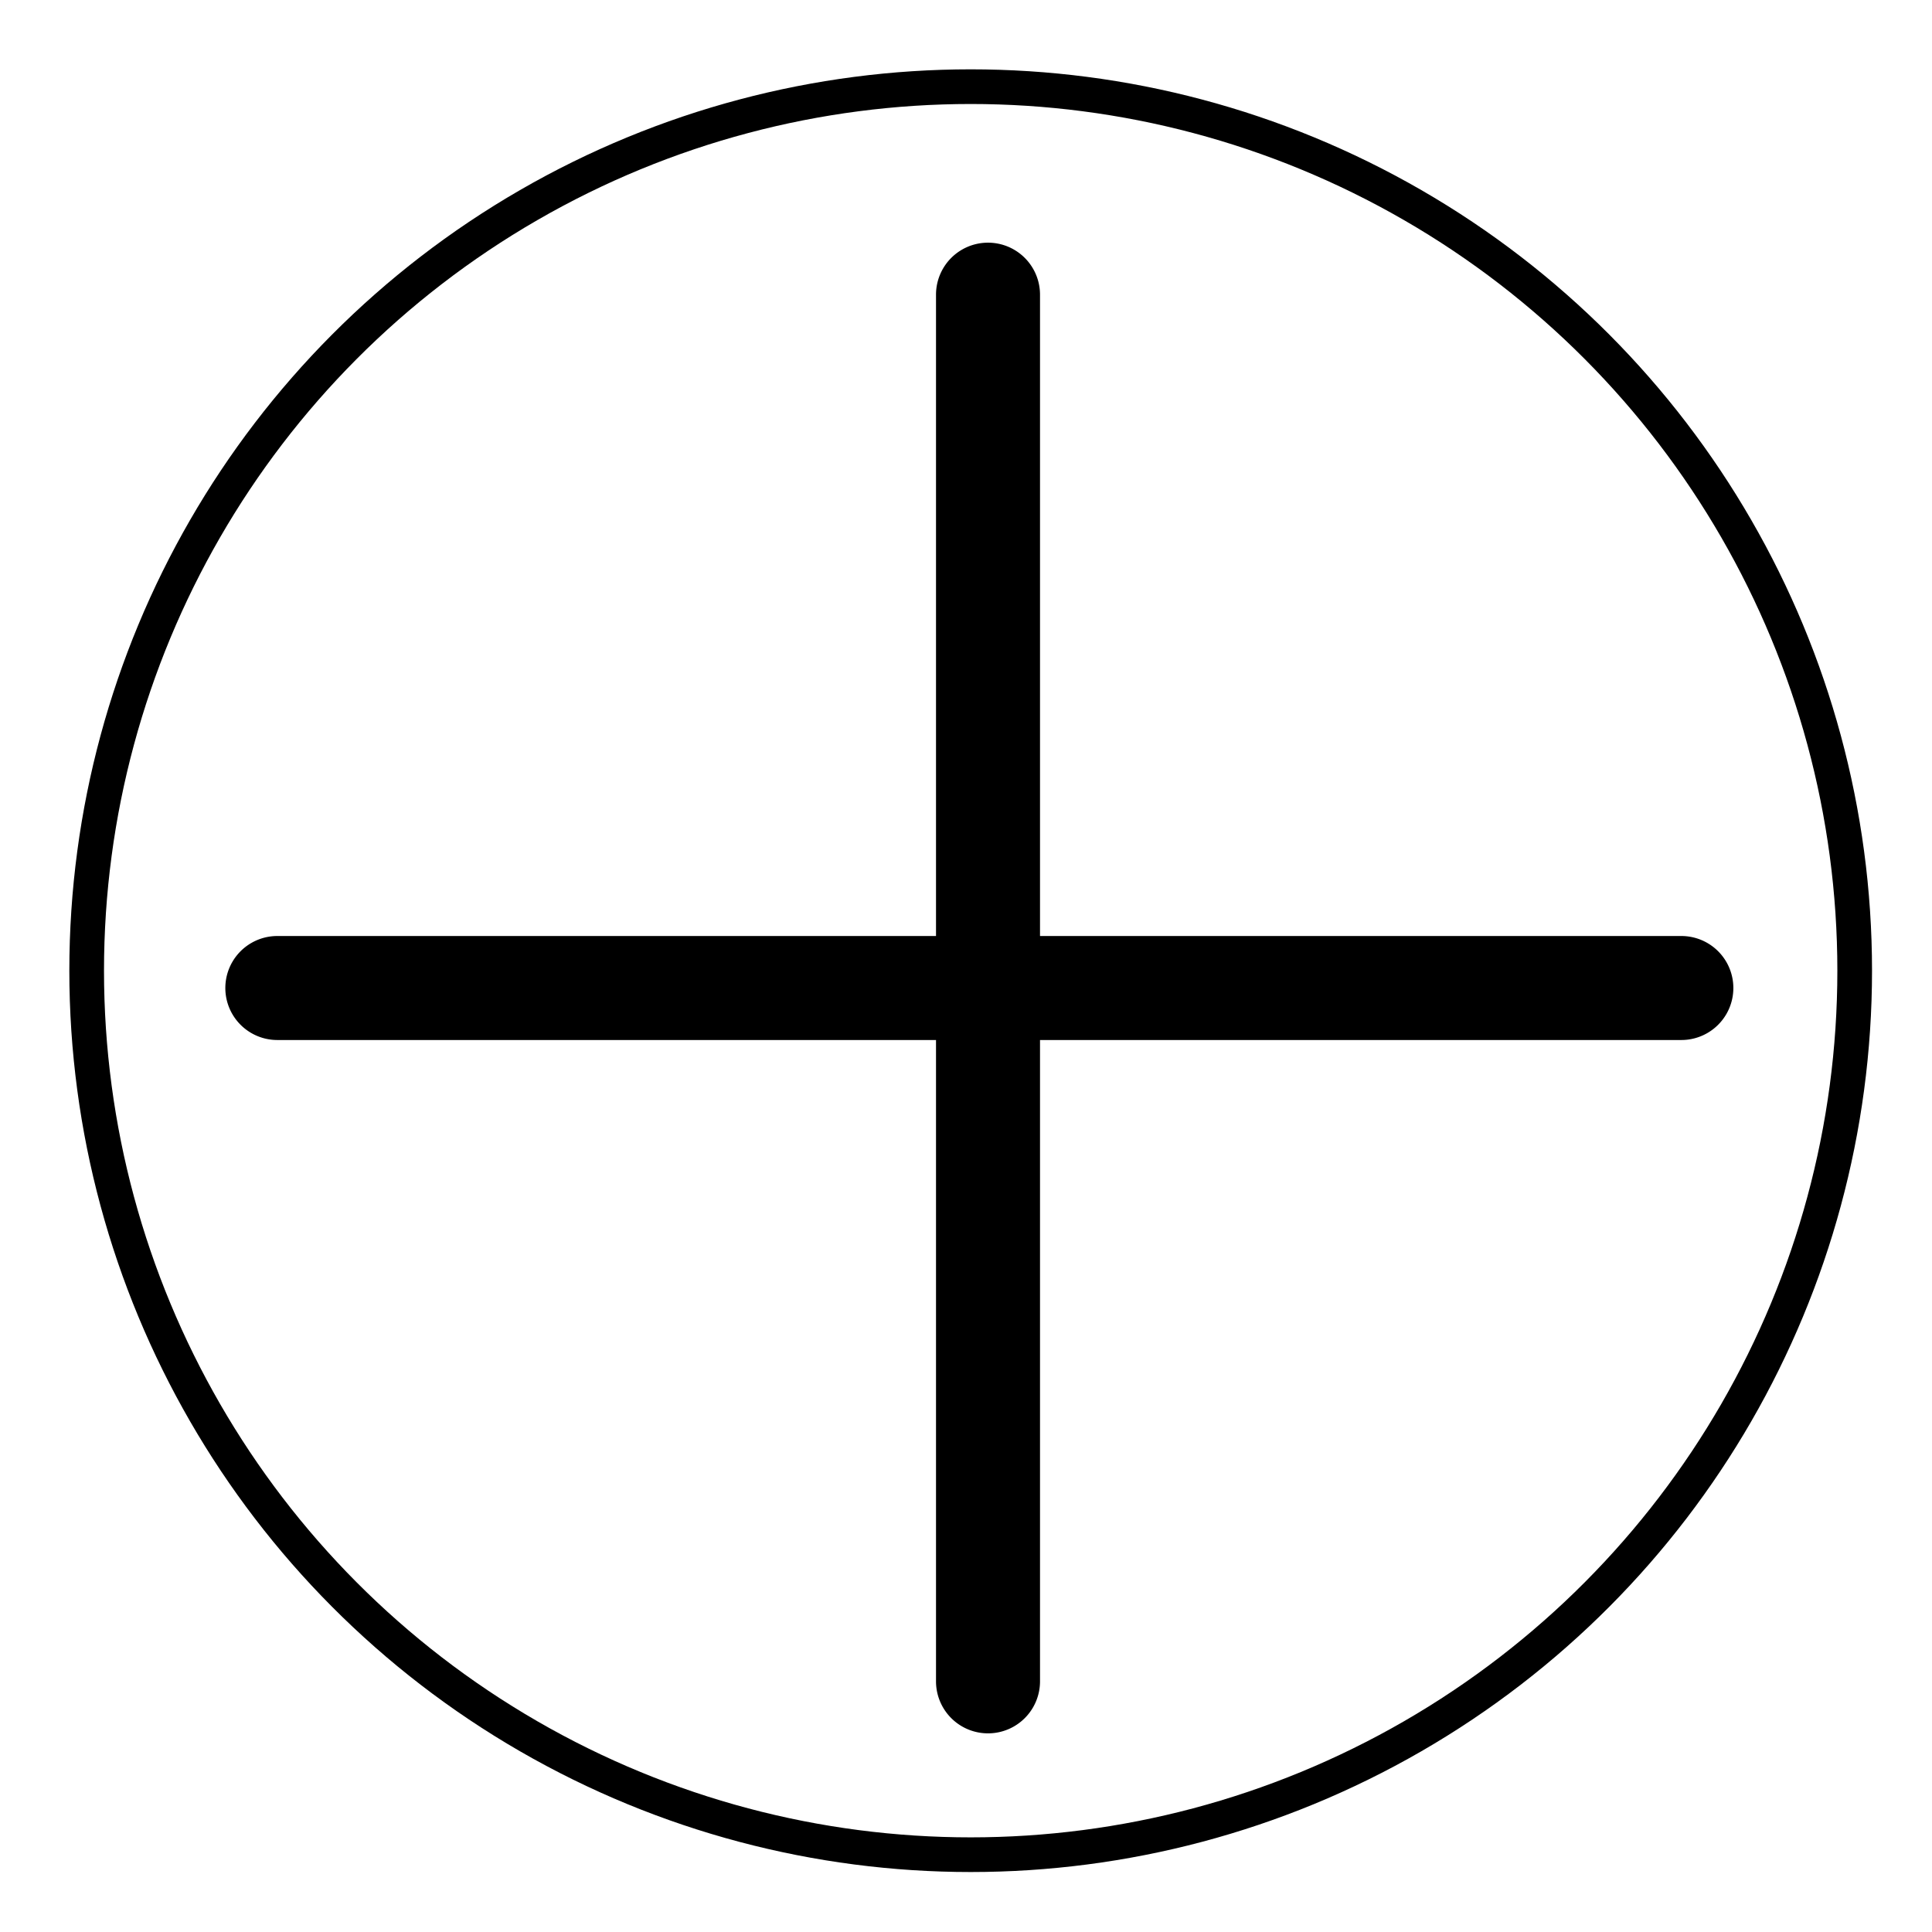 <svg id="Layer_1" data-name="Layer 1" xmlns="http://www.w3.org/2000/svg" viewBox="0 0 55.73 55.73"><defs><style>.cls-1{fill:none;stroke:#000;stroke-miterlimit:10;}</style></defs><title>add</title><circle class="cls-1" cx="28" cy="28" r="25.5"/><path d="M27,8.5v40a1.5,1.5,0,0,0,3,0V8.5a1.5,1.5,0,0,0-3,0Z"/><path d="M48.5,27H8a1.5,1.5,0,0,0,0,3H48.5a1.5,1.5,0,0,0,0-3Z"/></svg>